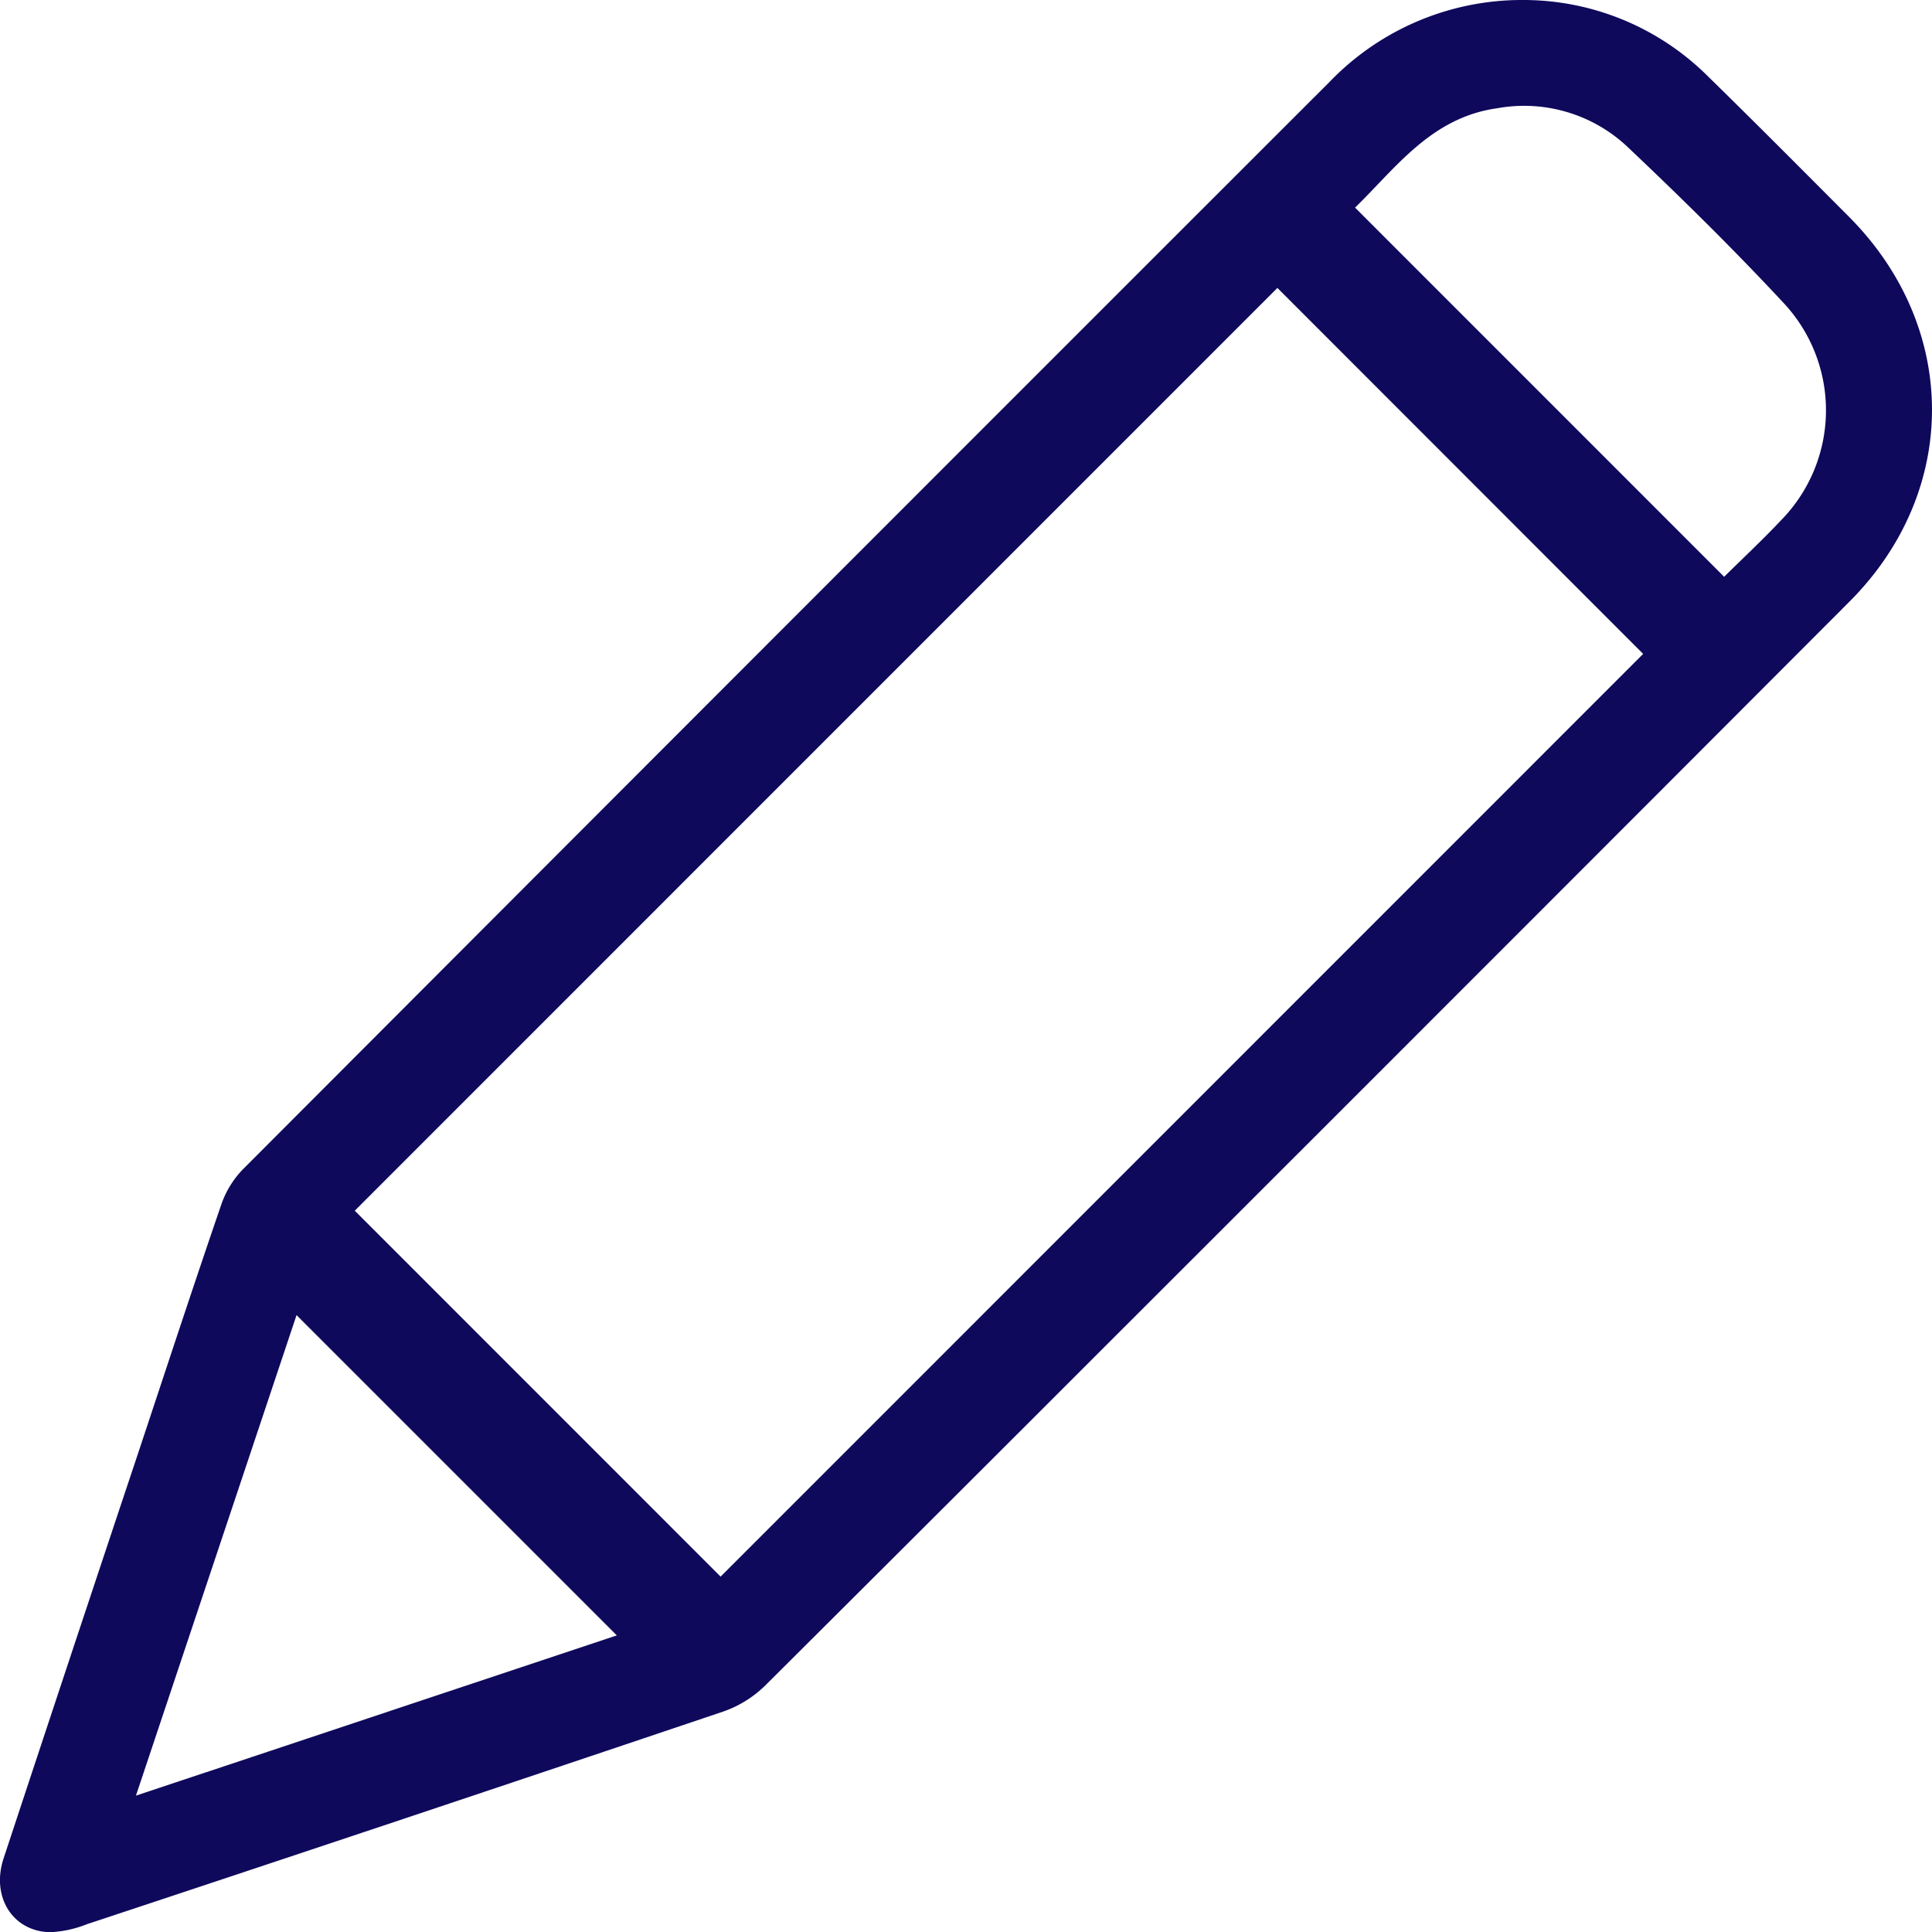 <svg xmlns="http://www.w3.org/2000/svg" xmlns:xlink="http://www.w3.org/1999/xlink" width="135.395" height="135.41" viewBox="0 0 135.395 135.41">
  <defs>
    <clipPath id="clip-path">
      <rect id="Rectangle_97" data-name="Rectangle 97" width="135.395" height="135.41" fill="#0f095c"/>
    </clipPath>
  </defs>
  <g id="edit" clip-path="url(#clip-path)">
    <path id="Path_56" data-name="Path 56" d="M106.756,0a18.324,18.324,0,0,1,12.918,5.33c3.328,3.254,6.608,6.557,9.895,9.853,7.741,7.765,7.779,19.229.045,26.977Q103.856,67.966,78.061,93.735,65.845,105.954,53.6,118.148a7.9,7.9,0,0,1-2.939,1.806q-22.272,7.51-44.585,14.9a7.844,7.844,0,0,1-2.592.556c-2.62-.075-4.116-2.5-3.231-5.178q4.7-14.237,9.448-28.458c1.925-5.789,3.825-11.587,5.806-17.357a6.669,6.669,0,0,1,1.516-2.472Q55.088,43.805,93.2,5.715A18.7,18.7,0,0,1,106.756,0M89.521,20.178,24.863,84.847,50.5,110.49l64.652-64.664L89.521,20.178m31.308,20.243c1.326-1.312,2.7-2.592,3.987-3.96a11.01,11.01,0,0,0,.2-15.207c-3.518-3.782-7.209-7.411-10.961-10.962a10.56,10.56,0,0,0-9.124-2.706c-4.624.64-7.1,4.175-9.968,6.963l25.867,25.872M20.782,92.163,9.527,125.839l33.7-11.23L20.782,92.163" transform="translate(0)" fill="#0f095c"/>
  </g>
</svg>
